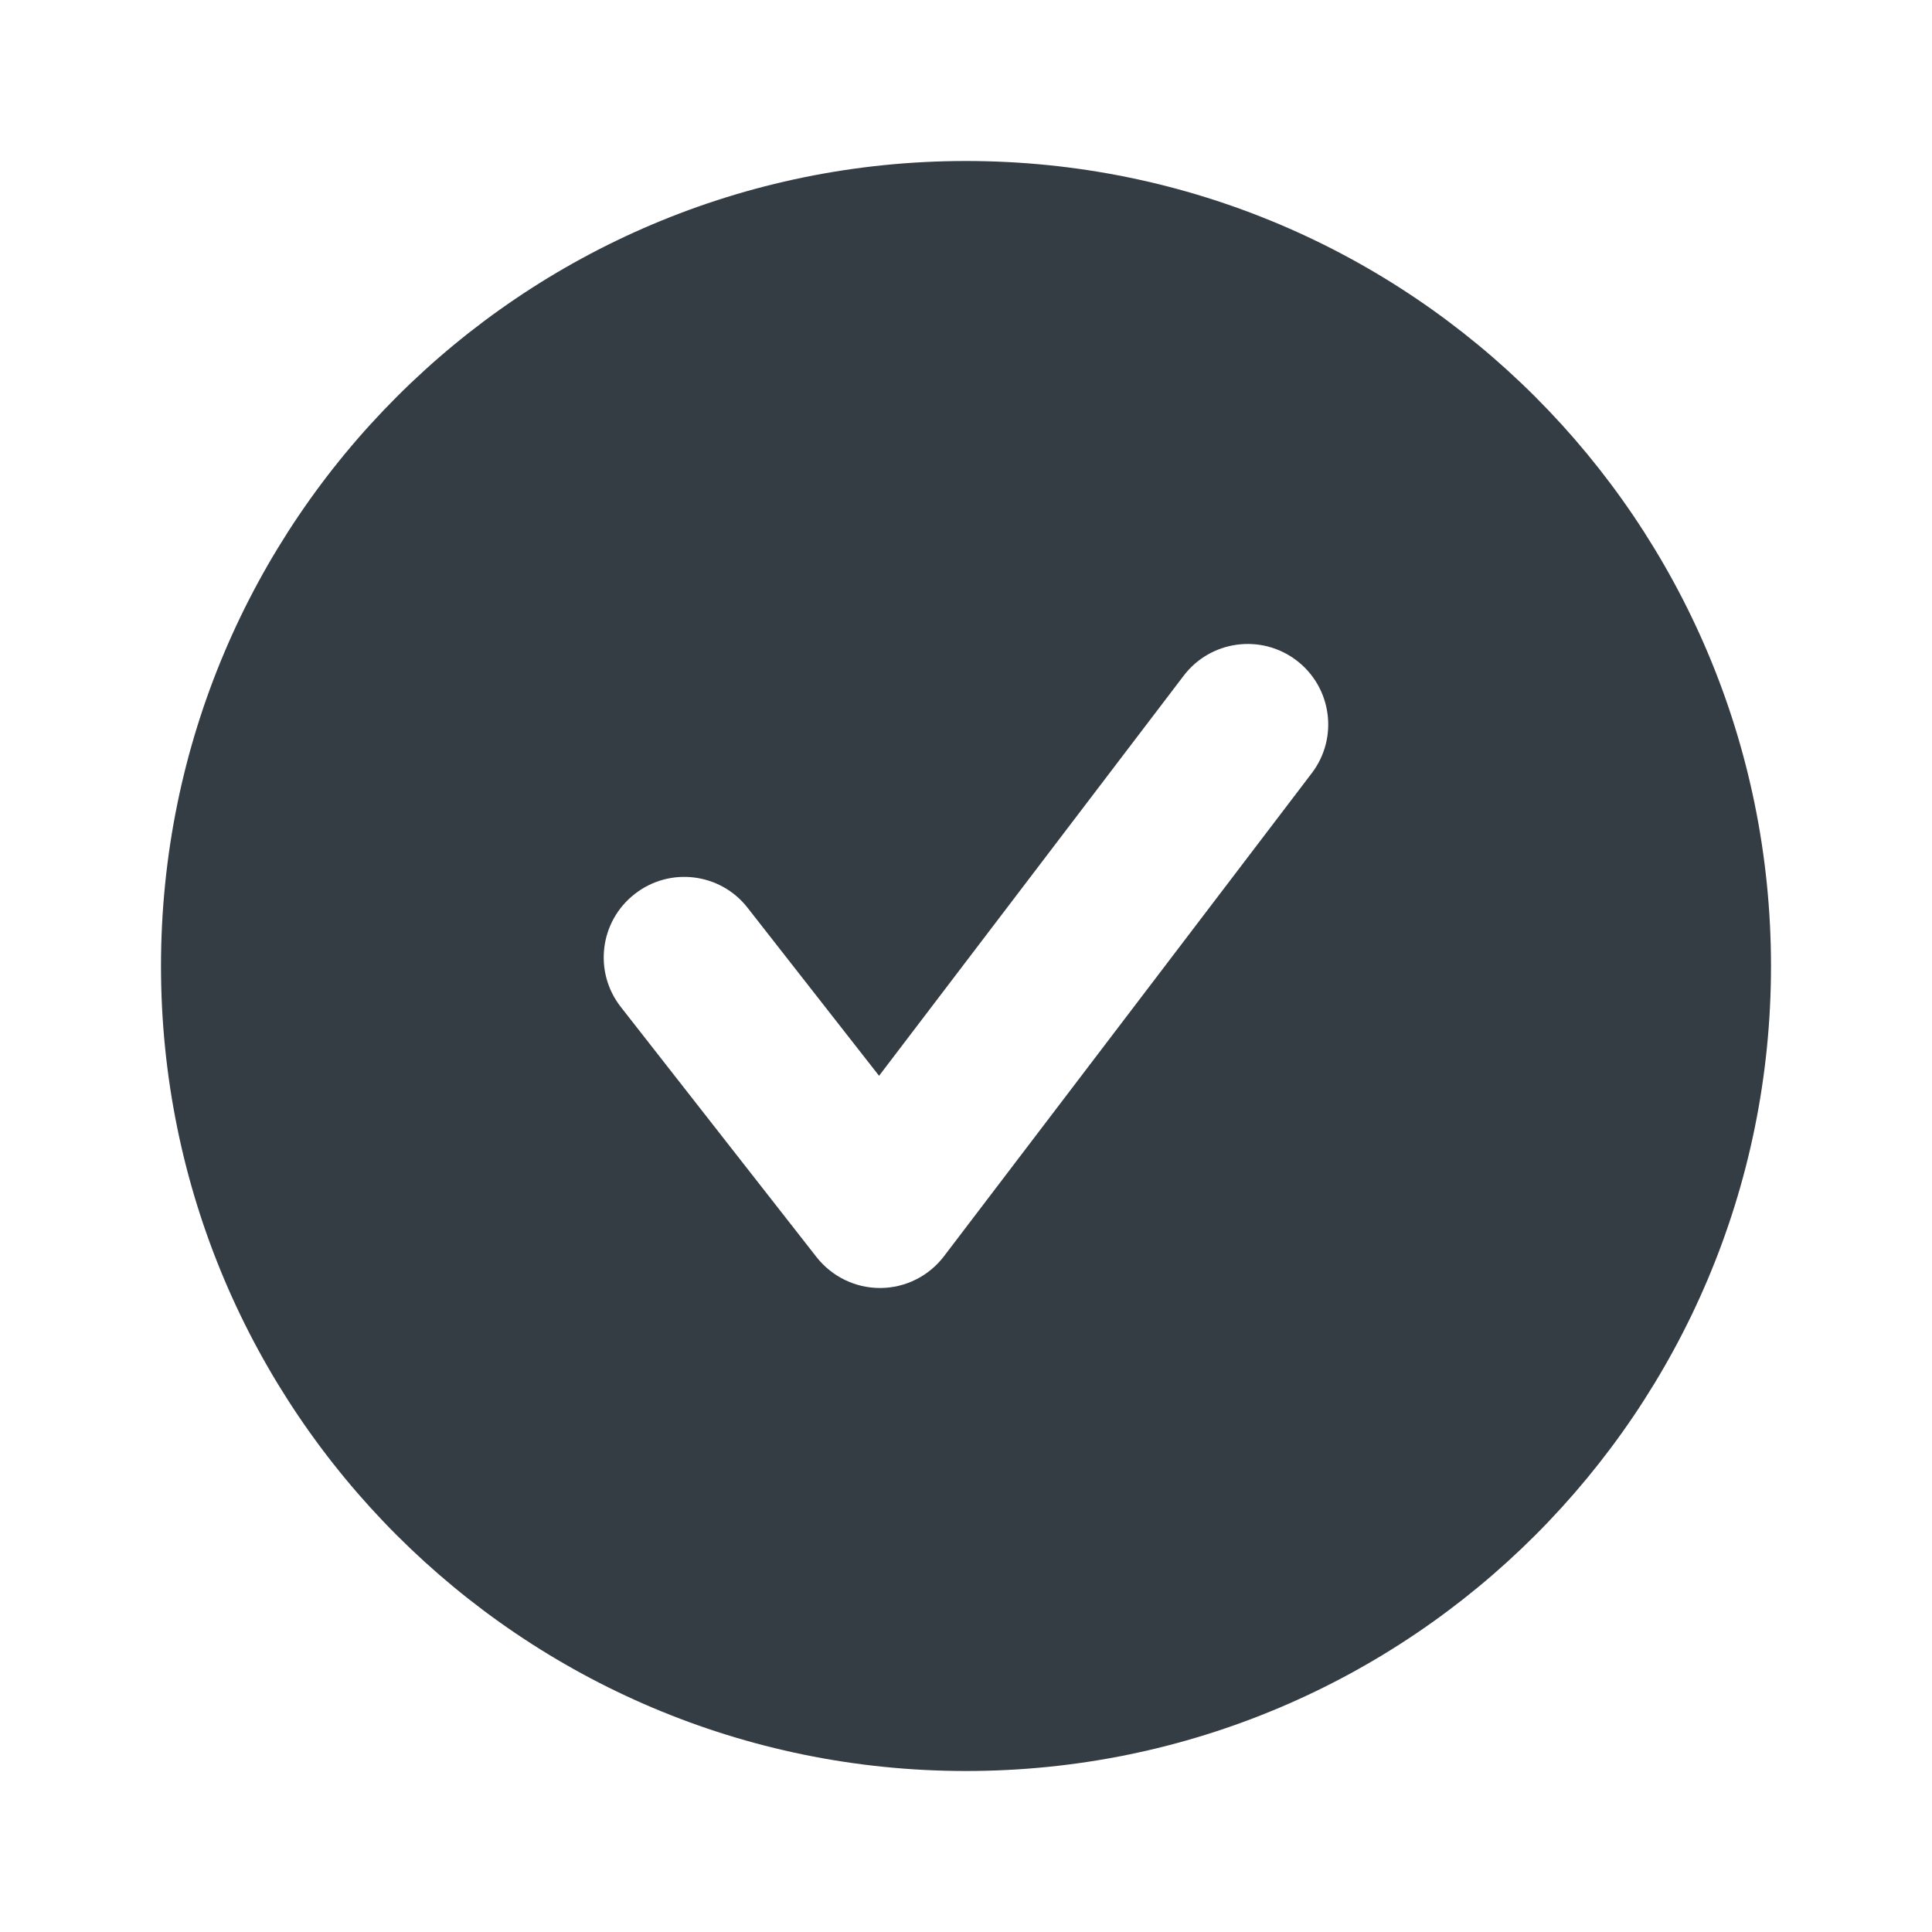 <svg width="24" height="24" viewBox="0 0 24 24" fill="none" xmlns="http://www.w3.org/2000/svg">
<path fill-rule="evenodd" clip-rule="evenodd" d="M16.295 9.605L11.727 15.605C11.539 15.852 11.248 15.998 10.938 16H10.931C10.624 16 10.334 15.858 10.144 15.617L7.712 12.509C7.372 12.075 7.448 11.447 7.883 11.107C8.317 10.765 8.947 10.841 9.287 11.277L10.92 13.364L14.704 8.394C15.038 7.955 15.665 7.869 16.106 8.204C16.545 8.539 16.63 9.166 16.295 9.605ZM12 2C6.477 2 2 6.477 2 12.001C2 17.523 6.477 22 12 22C17.523 22 22 17.523 22 12.001C22 6.477 17.523 2 12 2Z" fill="#343C44"/>
</svg>

